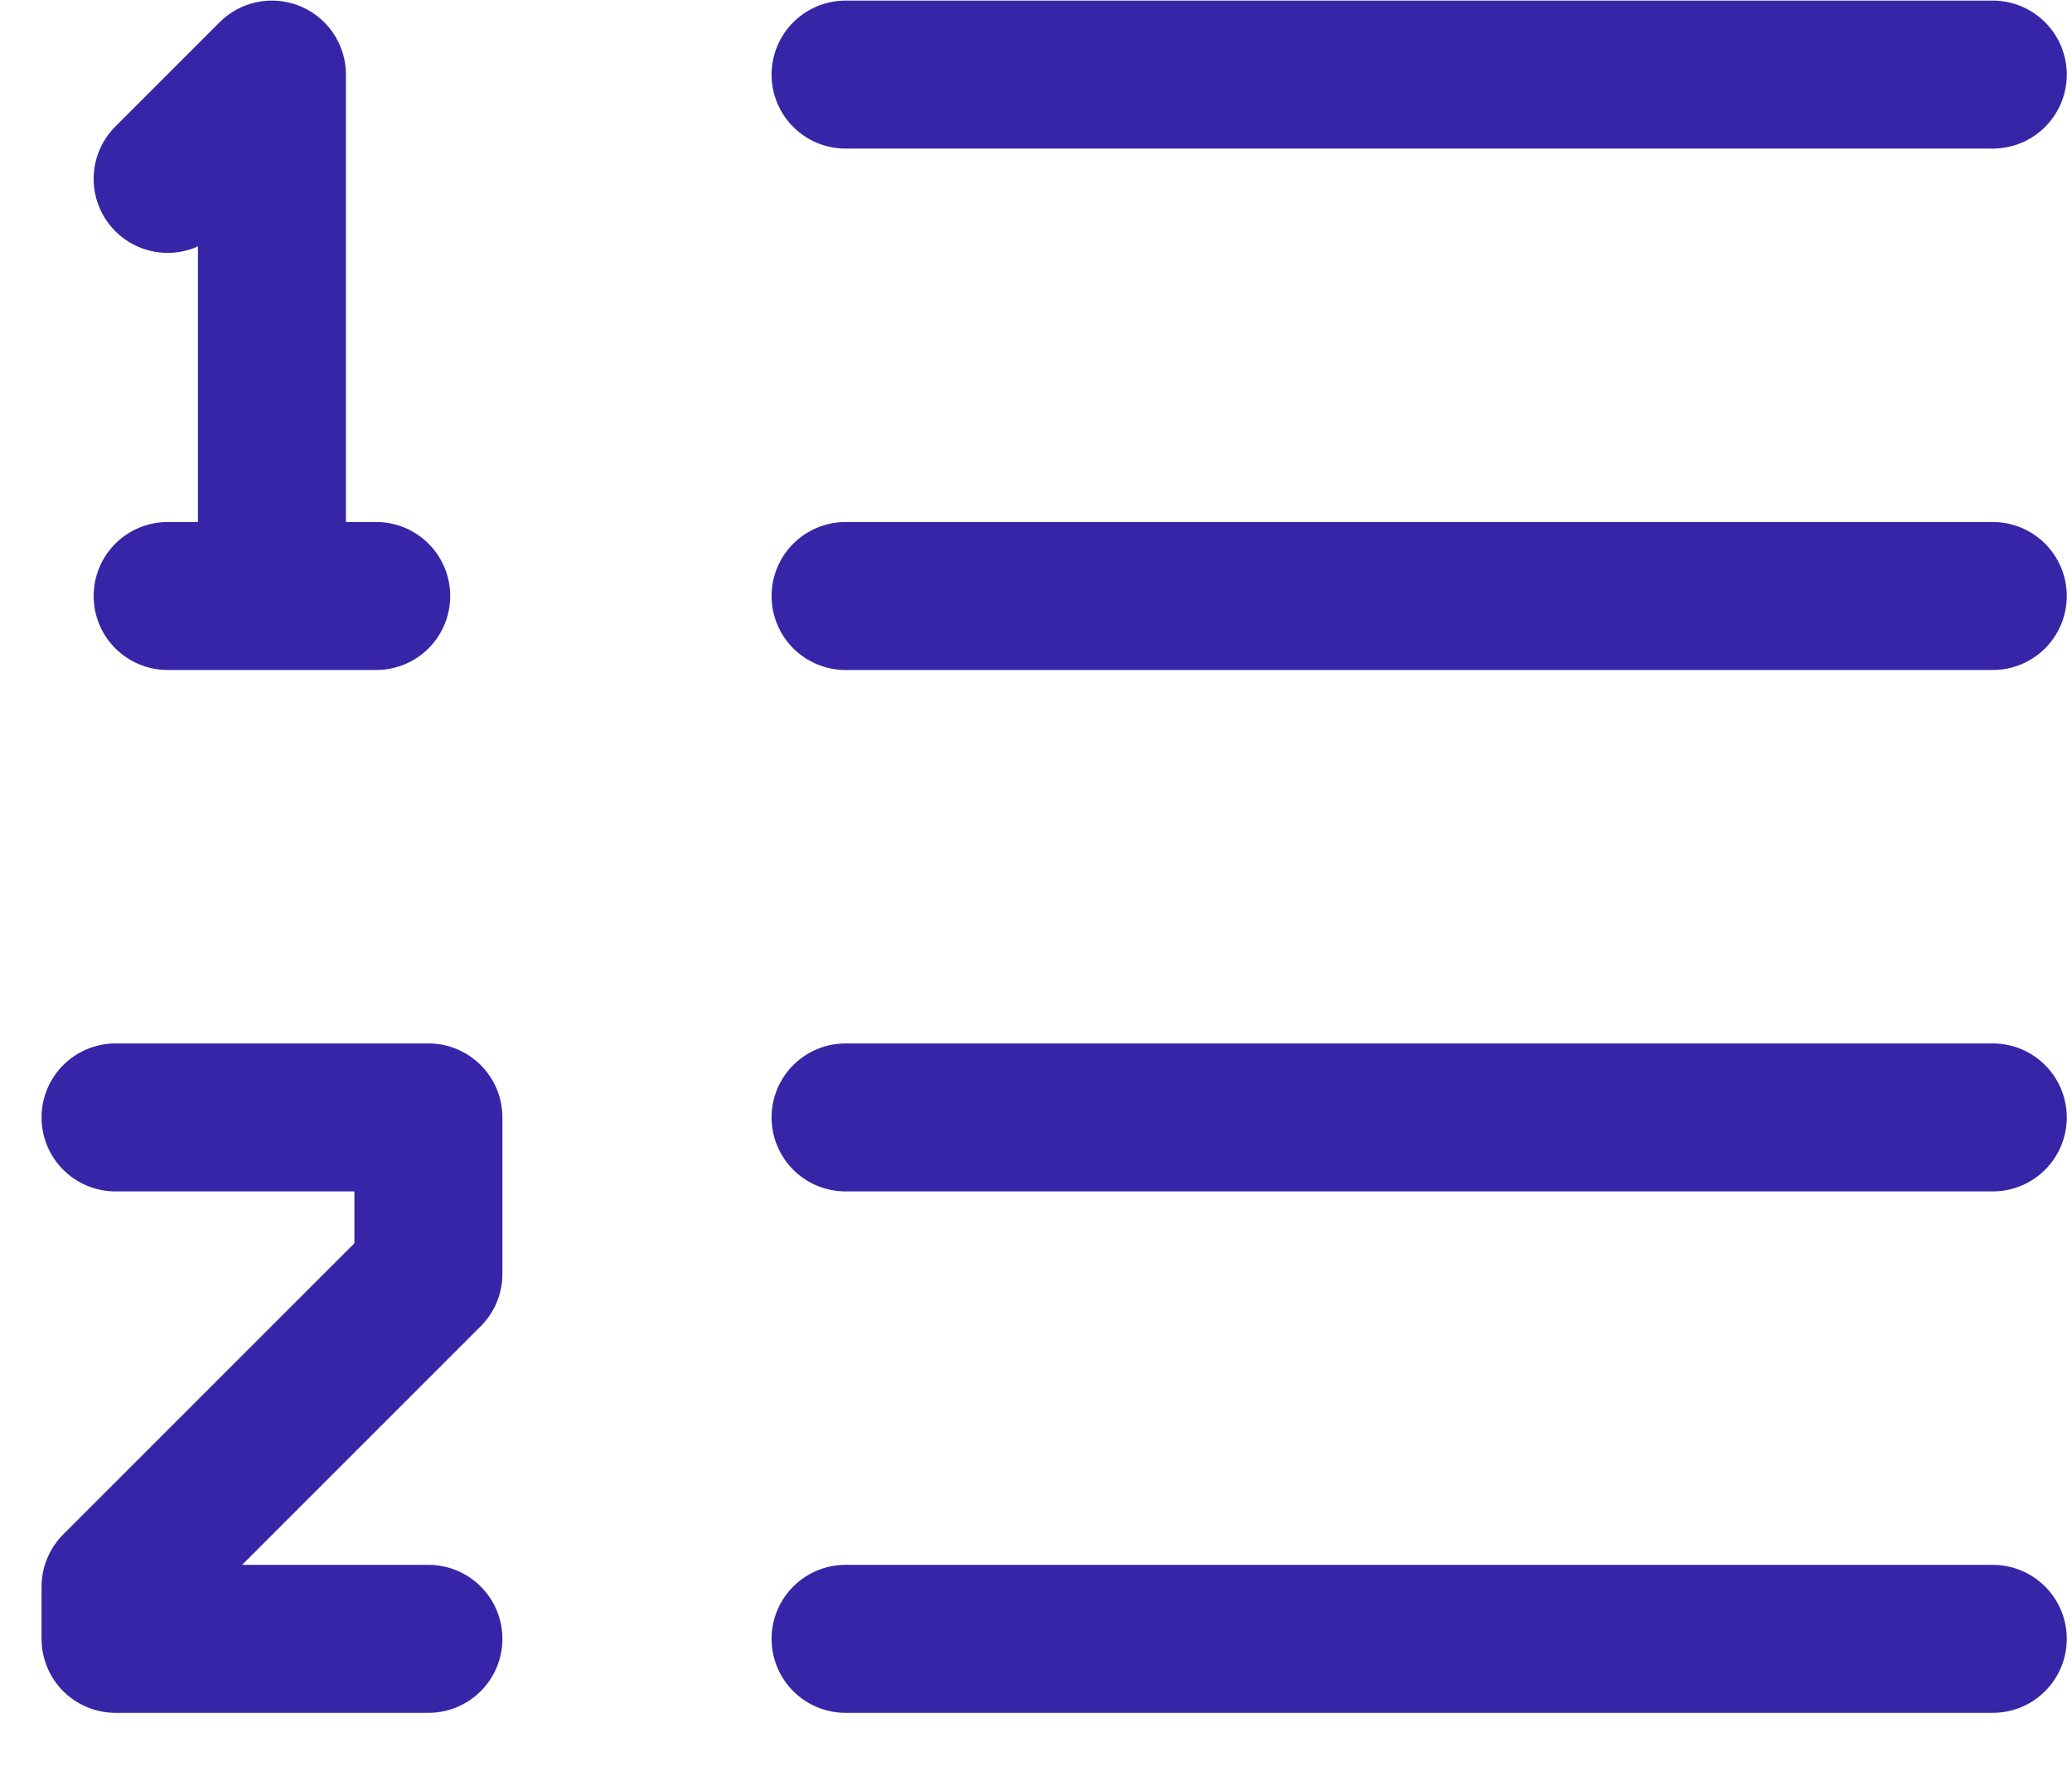 <svg width="21" height="18" viewBox="0 0 21 18" fill="none" xmlns="http://www.w3.org/2000/svg">
<path d="M8.57 0.756H20.197" stroke="#3626A7" stroke-width="1.5" stroke-linecap="round" stroke-linejoin="round"/>
<path d="M8.57 6.041H20.197" stroke="#3626A7" stroke-width="1.5" stroke-linecap="round" stroke-linejoin="round"/>
<path d="M8.57 11.326H20.197" stroke="#3626A7" stroke-width="1.5" stroke-linecap="round" stroke-linejoin="round"/>
<path d="M8.57 16.611H20.197" stroke="#3626A7" stroke-width="1.5" stroke-linecap="round" stroke-linejoin="round"/>
<path d="M1.171 11.326H4.342V12.912L1.171 16.083V16.611H4.342" stroke="#3626A7" stroke-width="1.5" stroke-linecap="round" stroke-linejoin="round"/>
<path d="M1.699 1.813L2.756 0.756V6.041M2.756 6.041H1.699M2.756 6.041H3.813" stroke="#3626A7" stroke-width="1.5" stroke-linecap="round" stroke-linejoin="round"/>
</svg>
